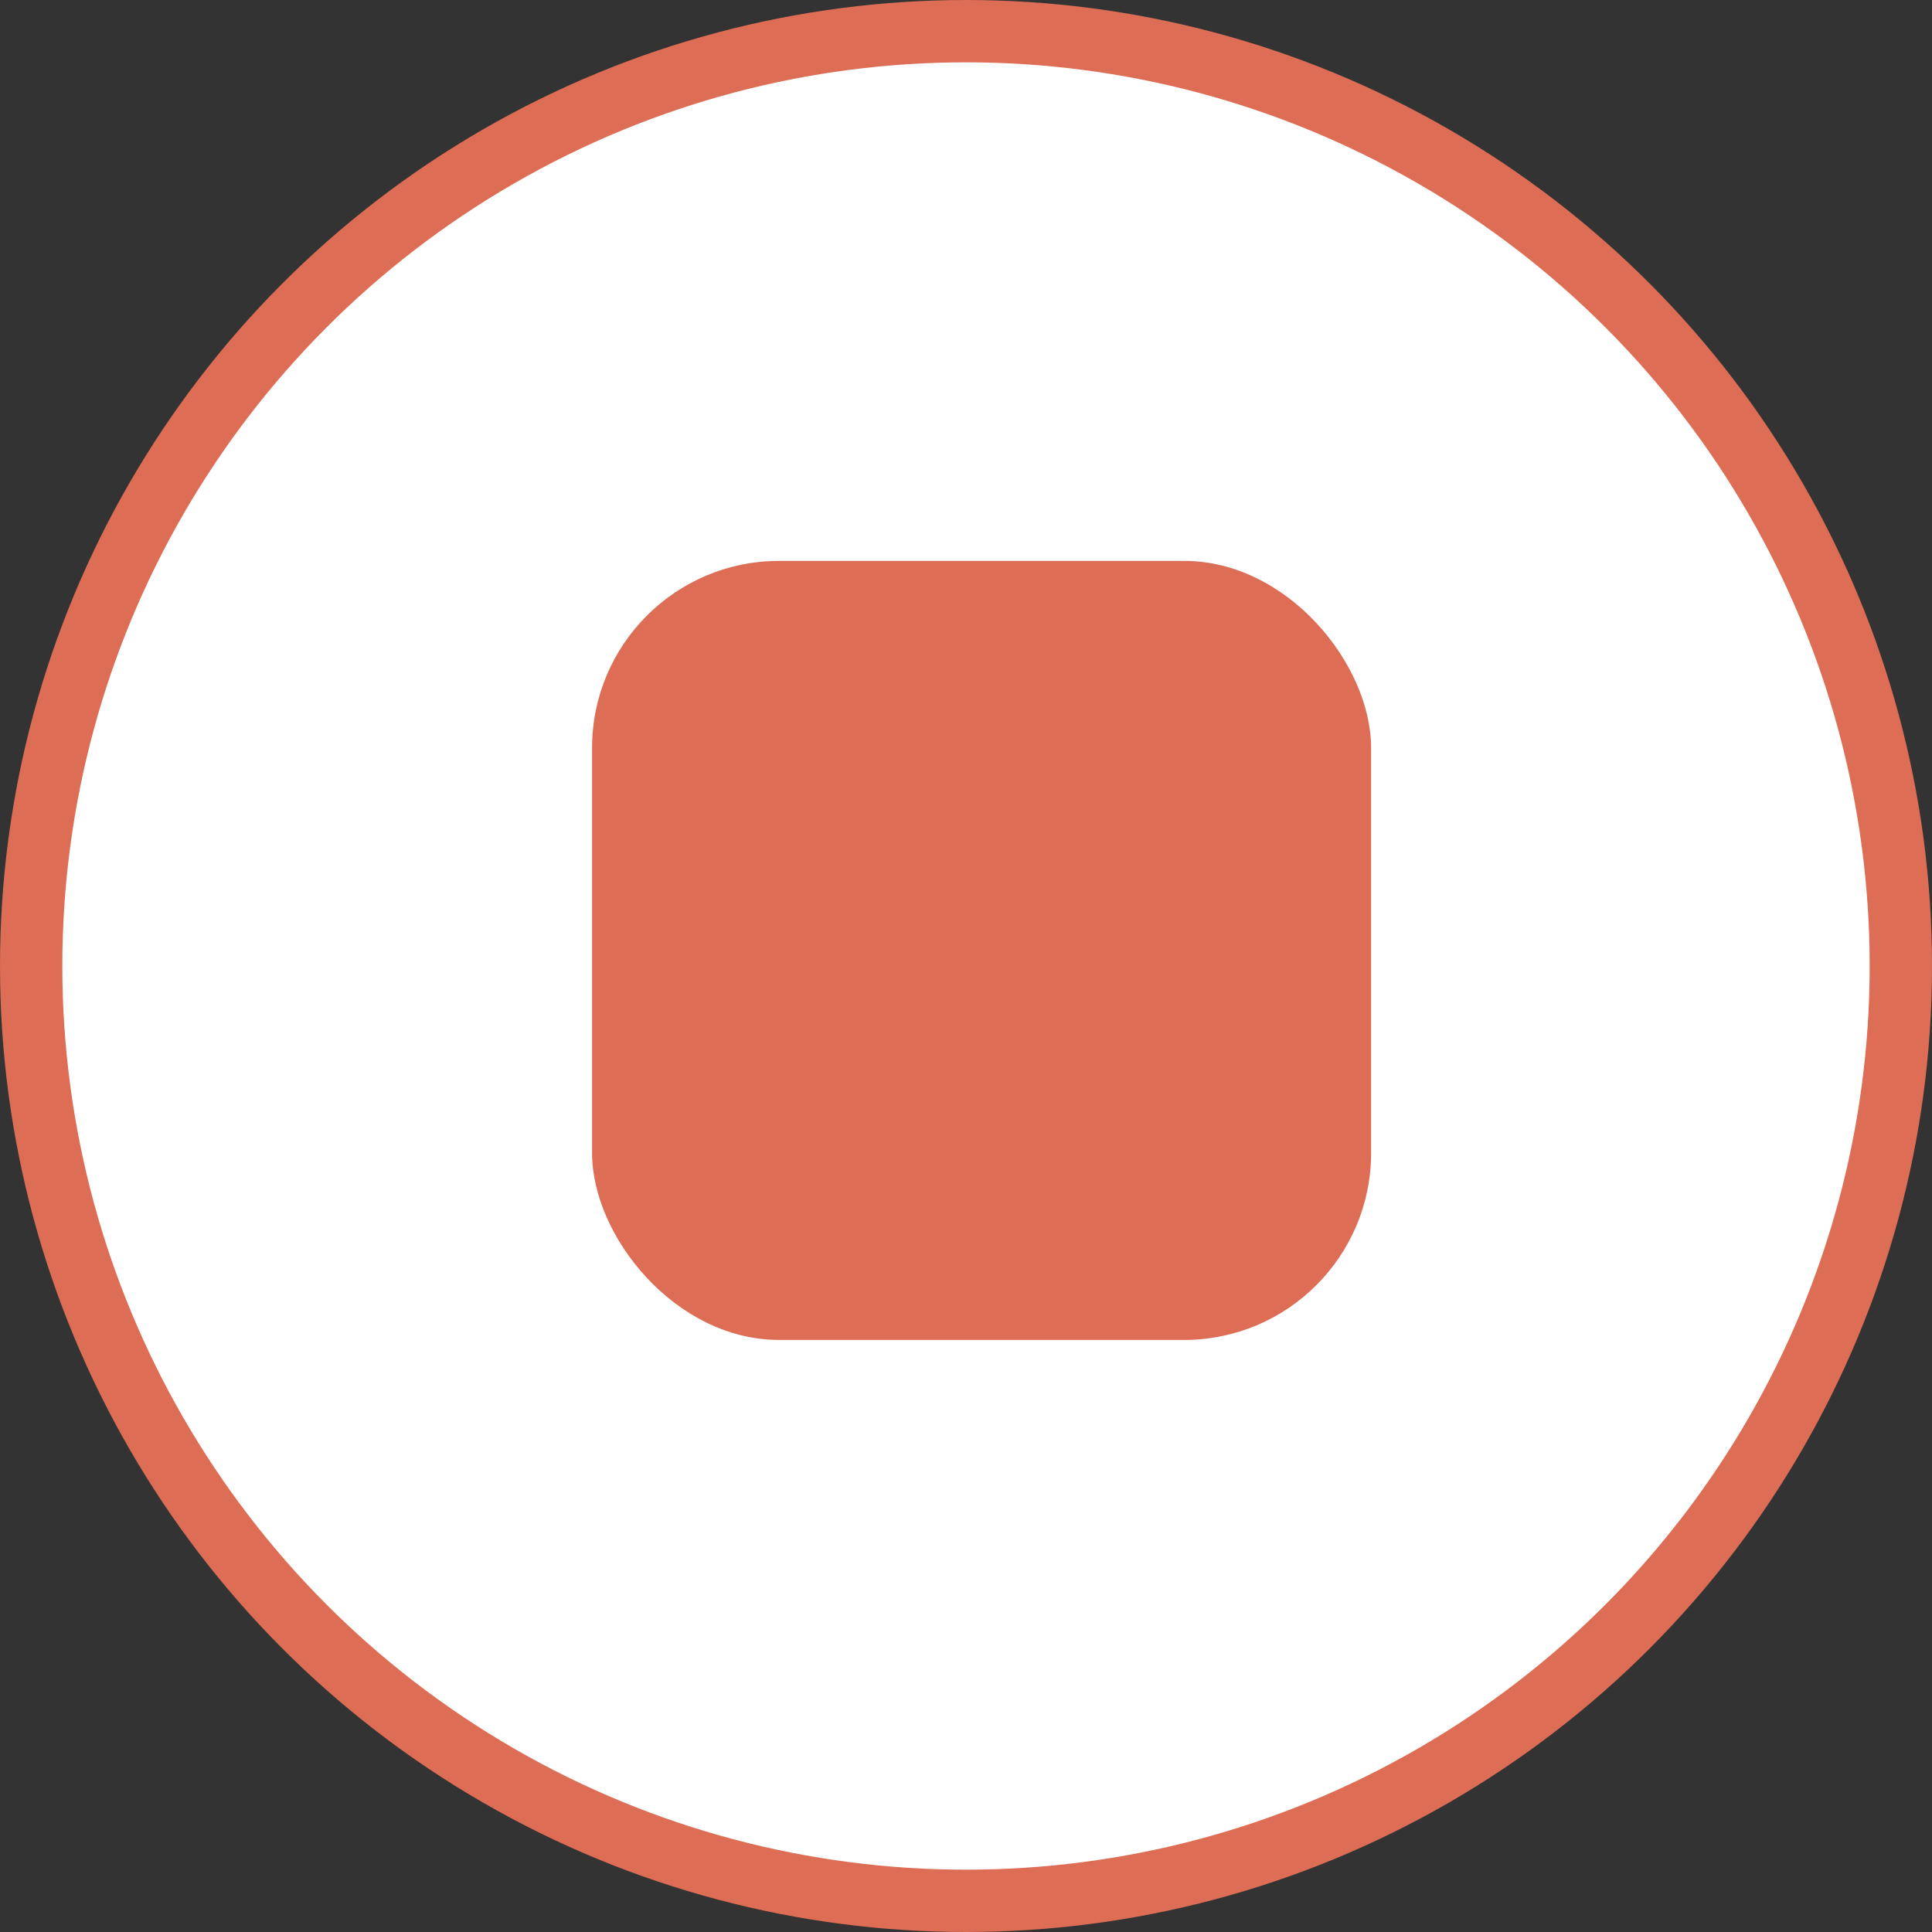 <svg width="62" height="62" viewBox="0 0 62 62" fill="none" xmlns="http://www.w3.org/2000/svg">
<rect x="0" y="0" width="62" height="62" fill="#333333" stroke="none"/>
<circle cx="31" cy="31" r="30" fill="white" stroke="#DD6D54" stroke-width="2"/>
<rect x="19" y="18" width="25" height="25" rx="6" fill="#DD6D54"/>
</svg>
